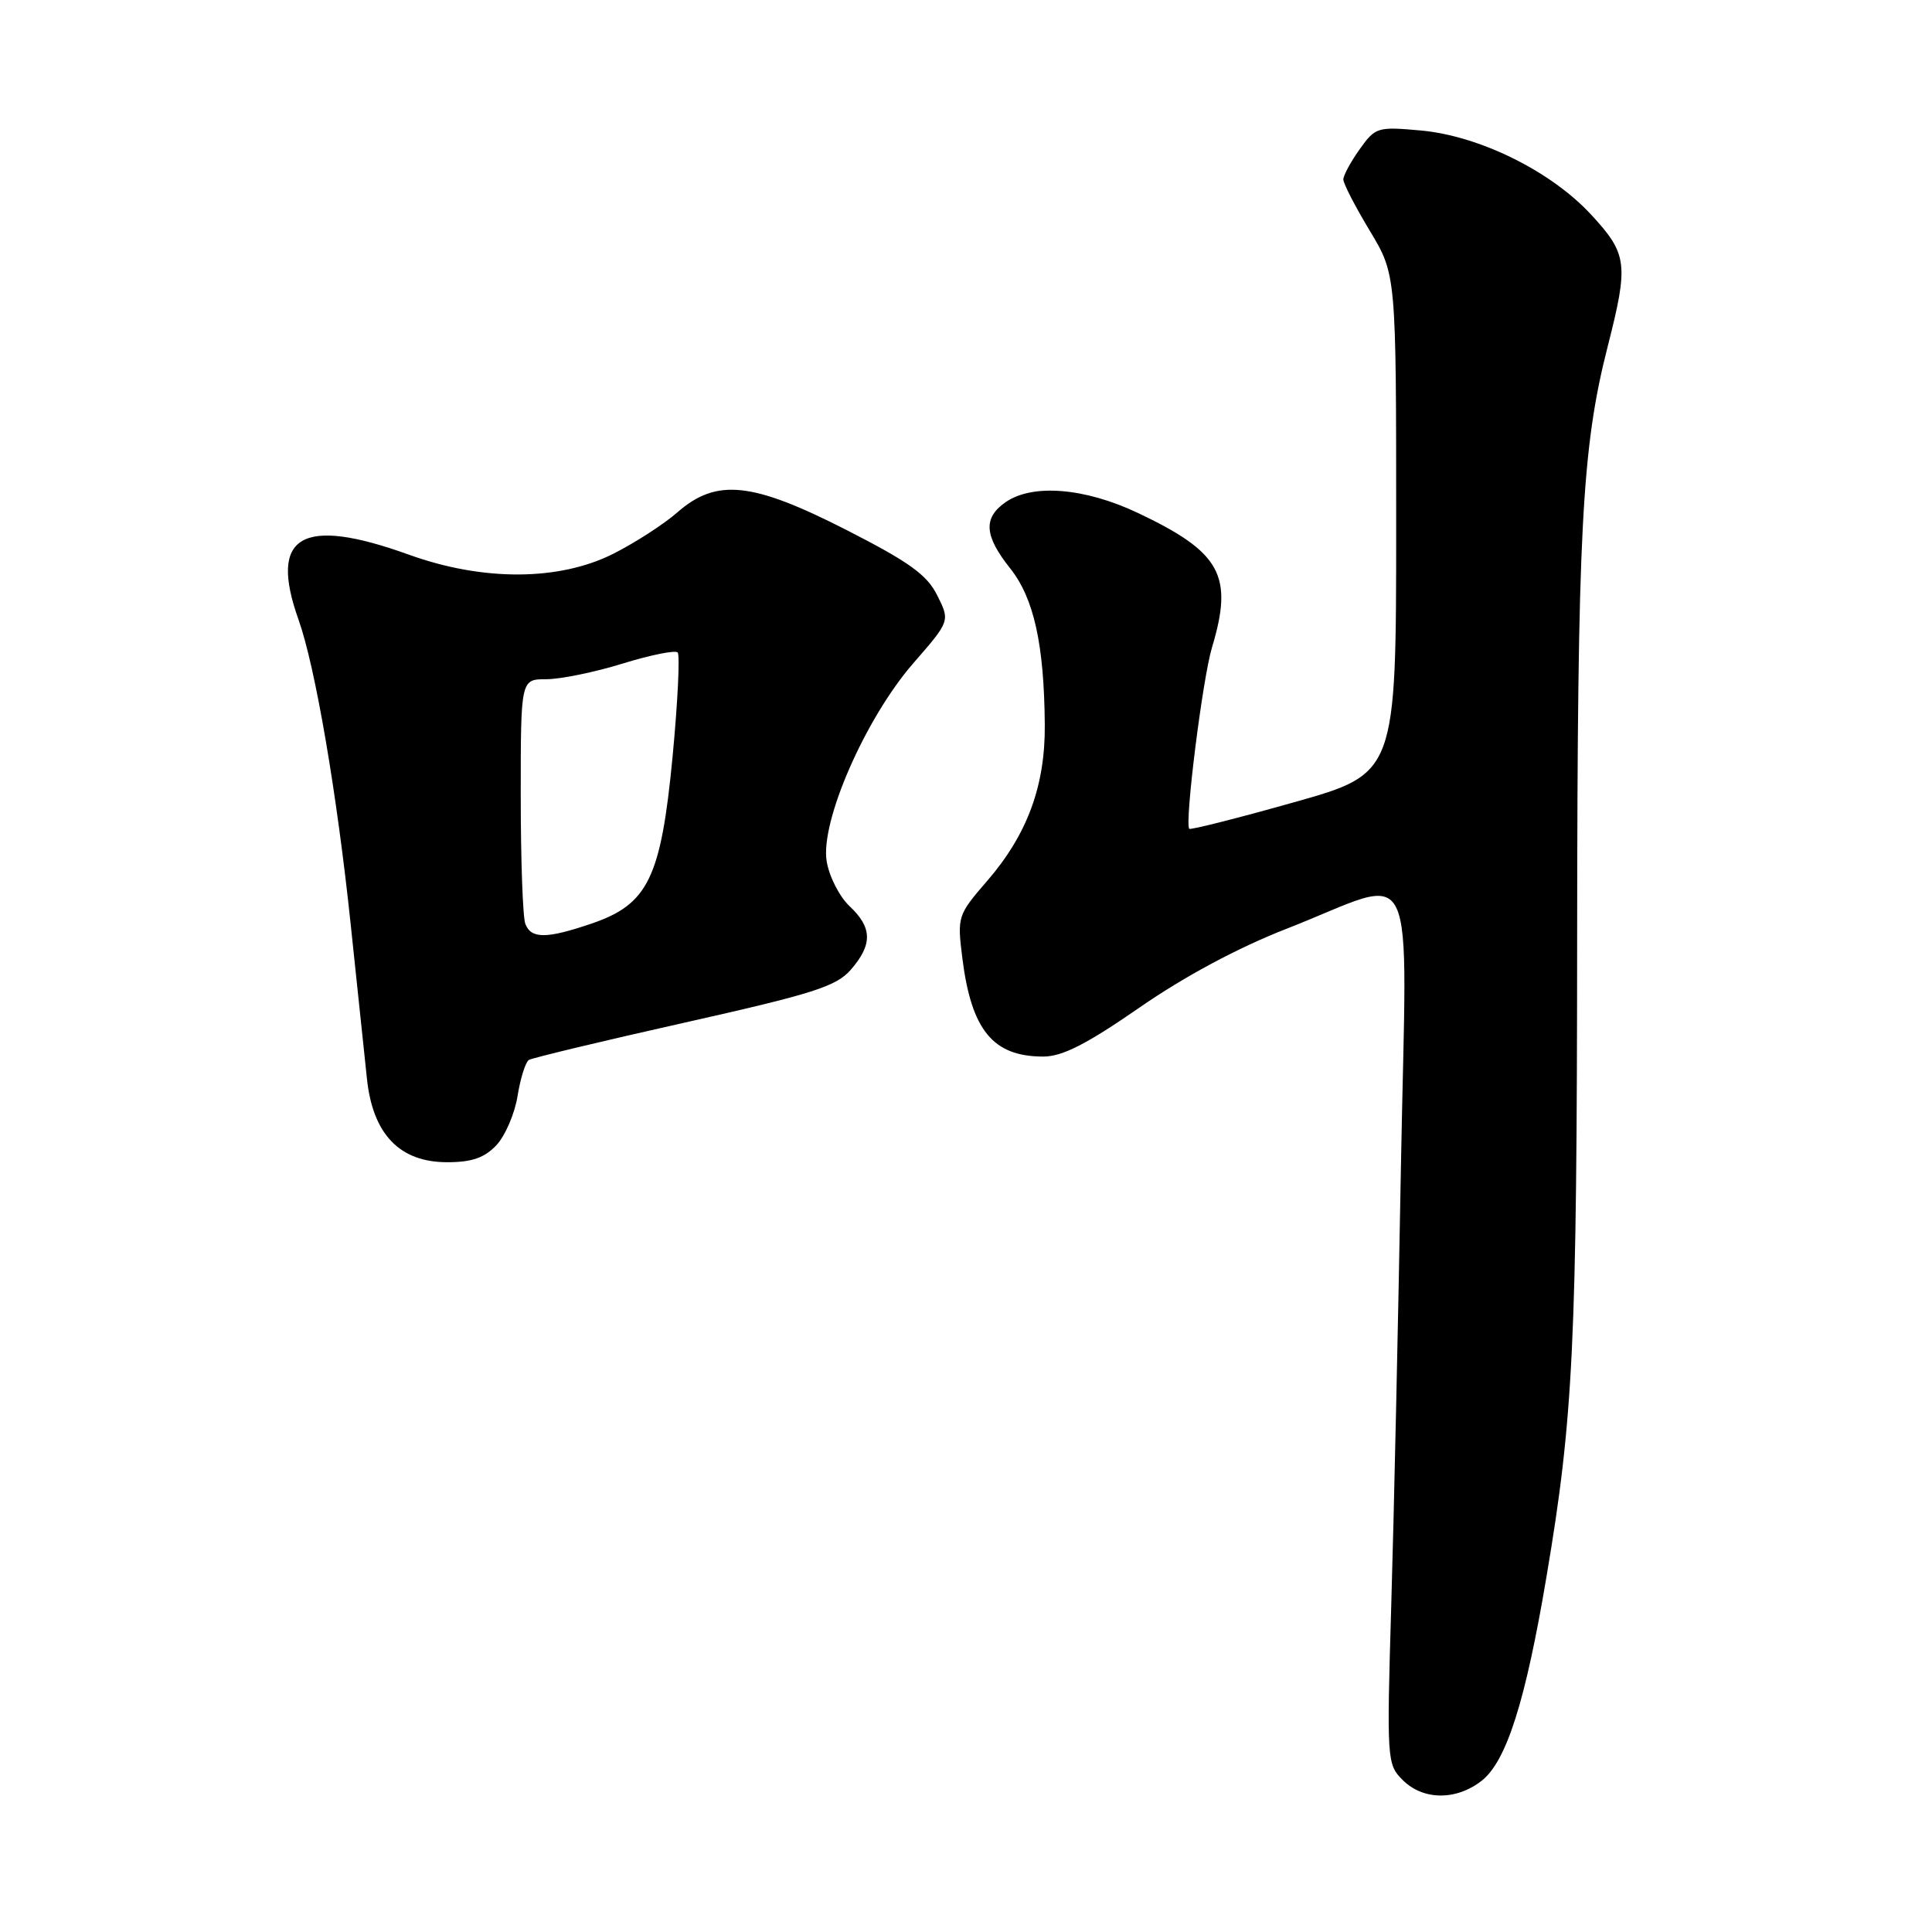 <?xml version="1.0" encoding="UTF-8" standalone="no"?>
<!DOCTYPE svg PUBLIC "-//W3C//DTD SVG 1.1//EN" "http://www.w3.org/Graphics/SVG/1.1/DTD/svg11.dtd" >
<svg xmlns="http://www.w3.org/2000/svg" xmlns:xlink="http://www.w3.org/1999/xlink" version="1.1" viewBox="0 0 256 256">
 <g >
 <path fill="currentColor"
d=" M 196.34 235.95 C 199.62 233.36 202.14 225.43 204.92 208.91 C 208.49 187.76 208.95 178.14 208.98 124.00 C 209.02 70.26 209.58 59.39 213.04 45.86 C 215.81 34.98 215.65 33.66 210.87 28.48 C 205.54 22.69 196.05 18.00 188.26 17.29 C 182.52 16.77 182.24 16.86 180.16 19.78 C 178.97 21.45 178.00 23.25 178.00 23.78 C 178.00 24.32 179.57 27.37 181.50 30.57 C 185.00 36.38 185.00 36.38 185.00 69.44 C 185.00 102.50 185.00 102.50 171.41 106.32 C 163.93 108.43 157.71 110.00 157.58 109.82 C 156.96 108.97 159.35 89.94 160.59 85.81 C 163.47 76.24 161.78 73.18 150.76 67.96 C 143.70 64.62 136.77 64.07 133.22 66.56 C 130.25 68.64 130.42 71.00 133.86 75.32 C 137.00 79.28 138.35 85.37 138.44 96.00 C 138.51 104.11 136.13 110.57 130.80 116.73 C 126.89 121.25 126.83 121.45 127.51 126.92 C 128.71 136.51 131.57 140.00 138.24 140.00 C 140.76 140.00 143.98 138.36 151.00 133.50 C 156.96 129.37 164.06 125.57 170.44 123.08 C 188.31 116.10 186.39 112.11 185.63 154.61 C 185.27 174.90 184.70 201.00 184.35 212.61 C 183.74 233.26 183.78 233.78 185.86 235.86 C 188.57 238.57 192.96 238.60 196.34 235.95 Z  M 65.78 151.74 C 66.94 150.50 68.21 147.56 68.58 145.22 C 68.96 142.87 69.63 140.73 70.08 140.45 C 70.52 140.18 79.80 137.95 90.69 135.51 C 107.79 131.67 110.81 130.71 112.75 128.48 C 115.64 125.15 115.59 122.91 112.57 120.07 C 111.23 118.81 109.87 116.14 109.54 114.14 C 108.67 108.89 114.65 95.21 121.01 87.89 C 125.89 82.29 125.89 82.29 124.19 78.89 C 122.83 76.16 120.49 74.48 112.21 70.25 C 99.67 63.85 94.96 63.35 89.78 67.87 C 87.98 69.45 84.15 71.92 81.28 73.37 C 74.11 76.99 64.00 77.04 54.19 73.50 C 39.94 68.36 35.57 70.93 39.56 82.12 C 41.77 88.33 44.63 105.00 46.47 122.50 C 47.33 130.75 48.30 139.94 48.62 142.92 C 49.39 150.29 52.95 154.00 59.25 154.00 C 62.53 154.00 64.19 153.42 65.78 151.74 Z  M 69.61 122.42 C 69.27 121.55 69.00 113.90 69.00 105.42 C 69.00 90.00 69.00 90.00 72.39 90.00 C 74.26 90.00 78.81 89.07 82.49 87.93 C 86.18 86.79 89.46 86.13 89.79 86.45 C 90.11 86.78 89.81 93.00 89.12 100.27 C 87.58 116.33 85.88 119.83 78.38 122.38 C 72.43 124.41 70.38 124.42 69.61 122.42 Z "/>
</g>
</svg>